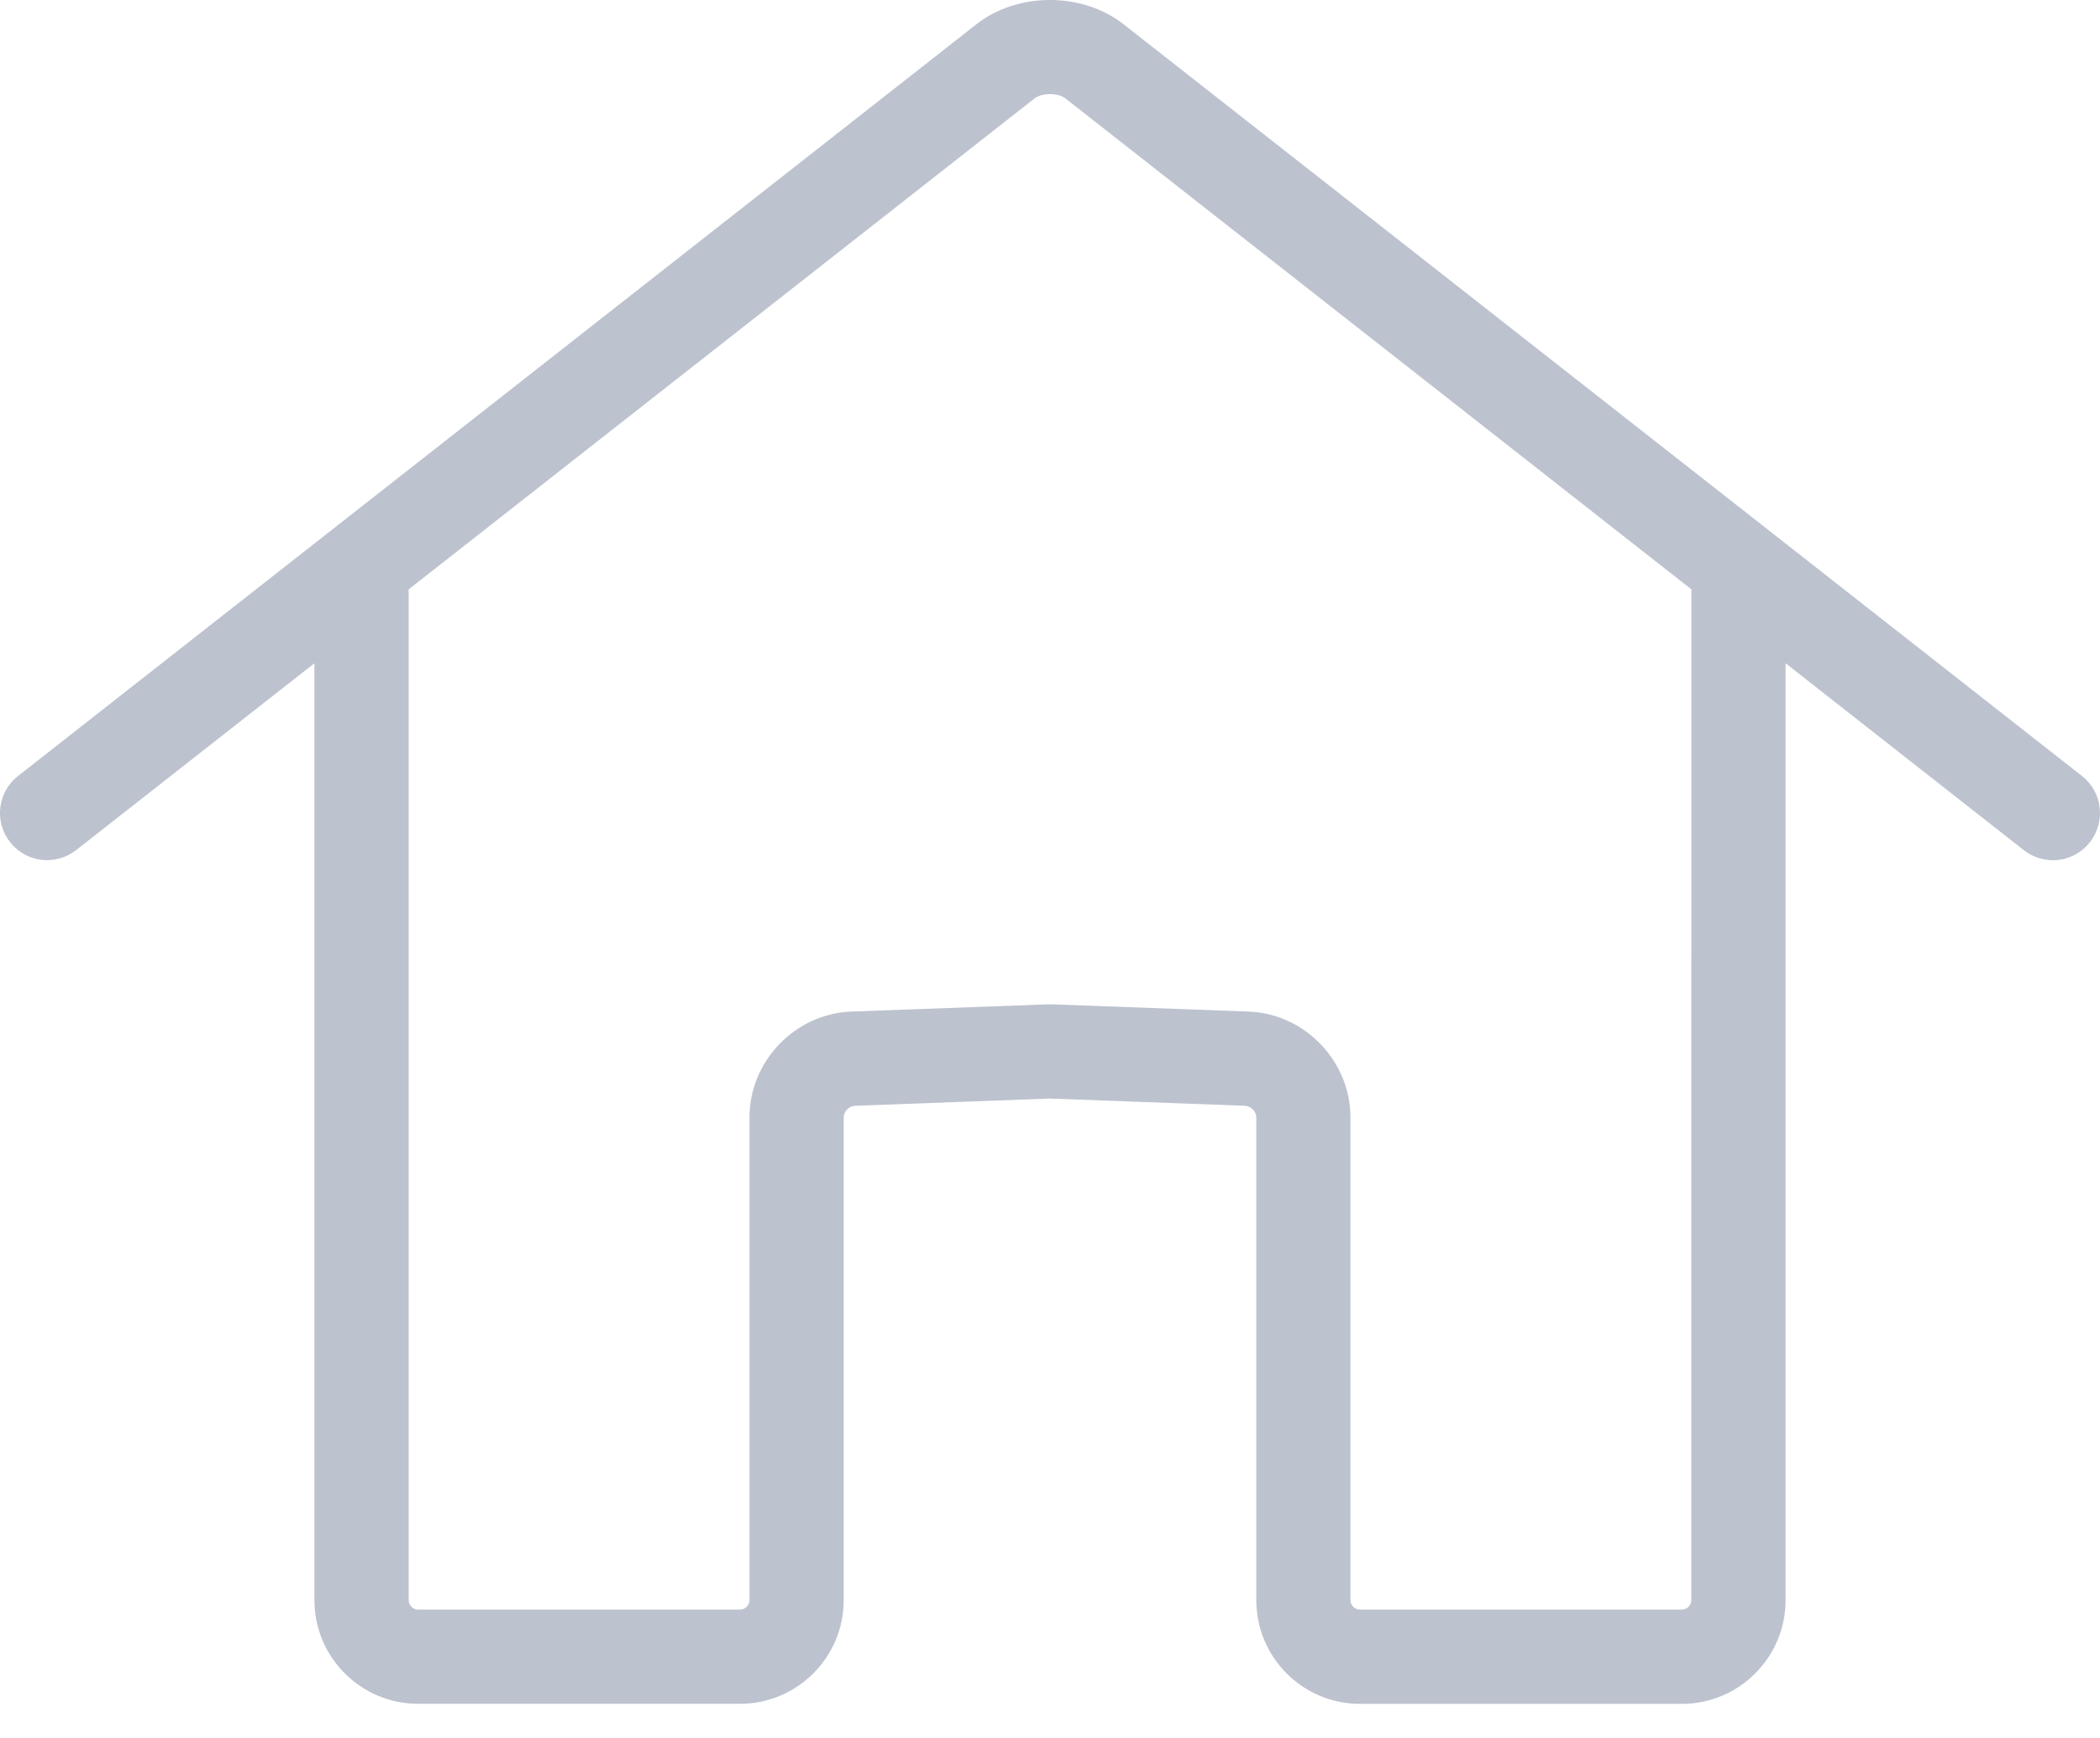 <svg width="29" height="24" viewBox="0 0 29 24" fill="none" xmlns="http://www.w3.org/2000/svg">
<path d="M28.751 10.716L15.516 0.335C14.946 -0.112 14.053 -0.112 13.484 0.335L0.249 10.716C-0.034 10.937 -0.083 11.347 0.139 11.629C0.36 11.912 0.769 11.961 1.052 11.739L4.342 9.159V22.097C4.342 22.886 4.984 23.528 5.773 23.528H10.22C11.009 23.528 11.651 22.886 11.651 22.097V15.429C11.651 15.35 11.726 15.273 11.805 15.27L14.5 15.17L17.195 15.27C17.274 15.273 17.349 15.35 17.349 15.429V22.097C17.349 22.887 17.991 23.529 18.78 23.529H23.226C24.015 23.529 24.658 22.887 24.658 22.097V9.159L27.948 11.74C28.067 11.833 28.209 11.879 28.349 11.879C28.542 11.879 28.733 11.793 28.861 11.629C29.083 11.347 29.034 10.937 28.751 10.716ZM23.356 22.097C23.356 22.168 23.297 22.227 23.226 22.227H18.78C18.709 22.227 18.649 22.168 18.649 22.097V15.429C18.649 14.653 18.018 13.998 17.243 13.969L14.524 13.869C14.515 13.868 14.508 13.87 14.499 13.87C14.491 13.87 14.483 13.868 14.475 13.869L11.757 13.969C10.981 13.998 10.35 14.653 10.35 15.429V22.097C10.35 22.168 10.29 22.227 10.22 22.227H5.773C5.703 22.227 5.643 22.168 5.643 22.097V8.139L14.287 1.359C14.389 1.279 14.611 1.279 14.713 1.359L23.357 8.138L23.356 22.097Z" fill="#BCC2CE"/>
</svg>
